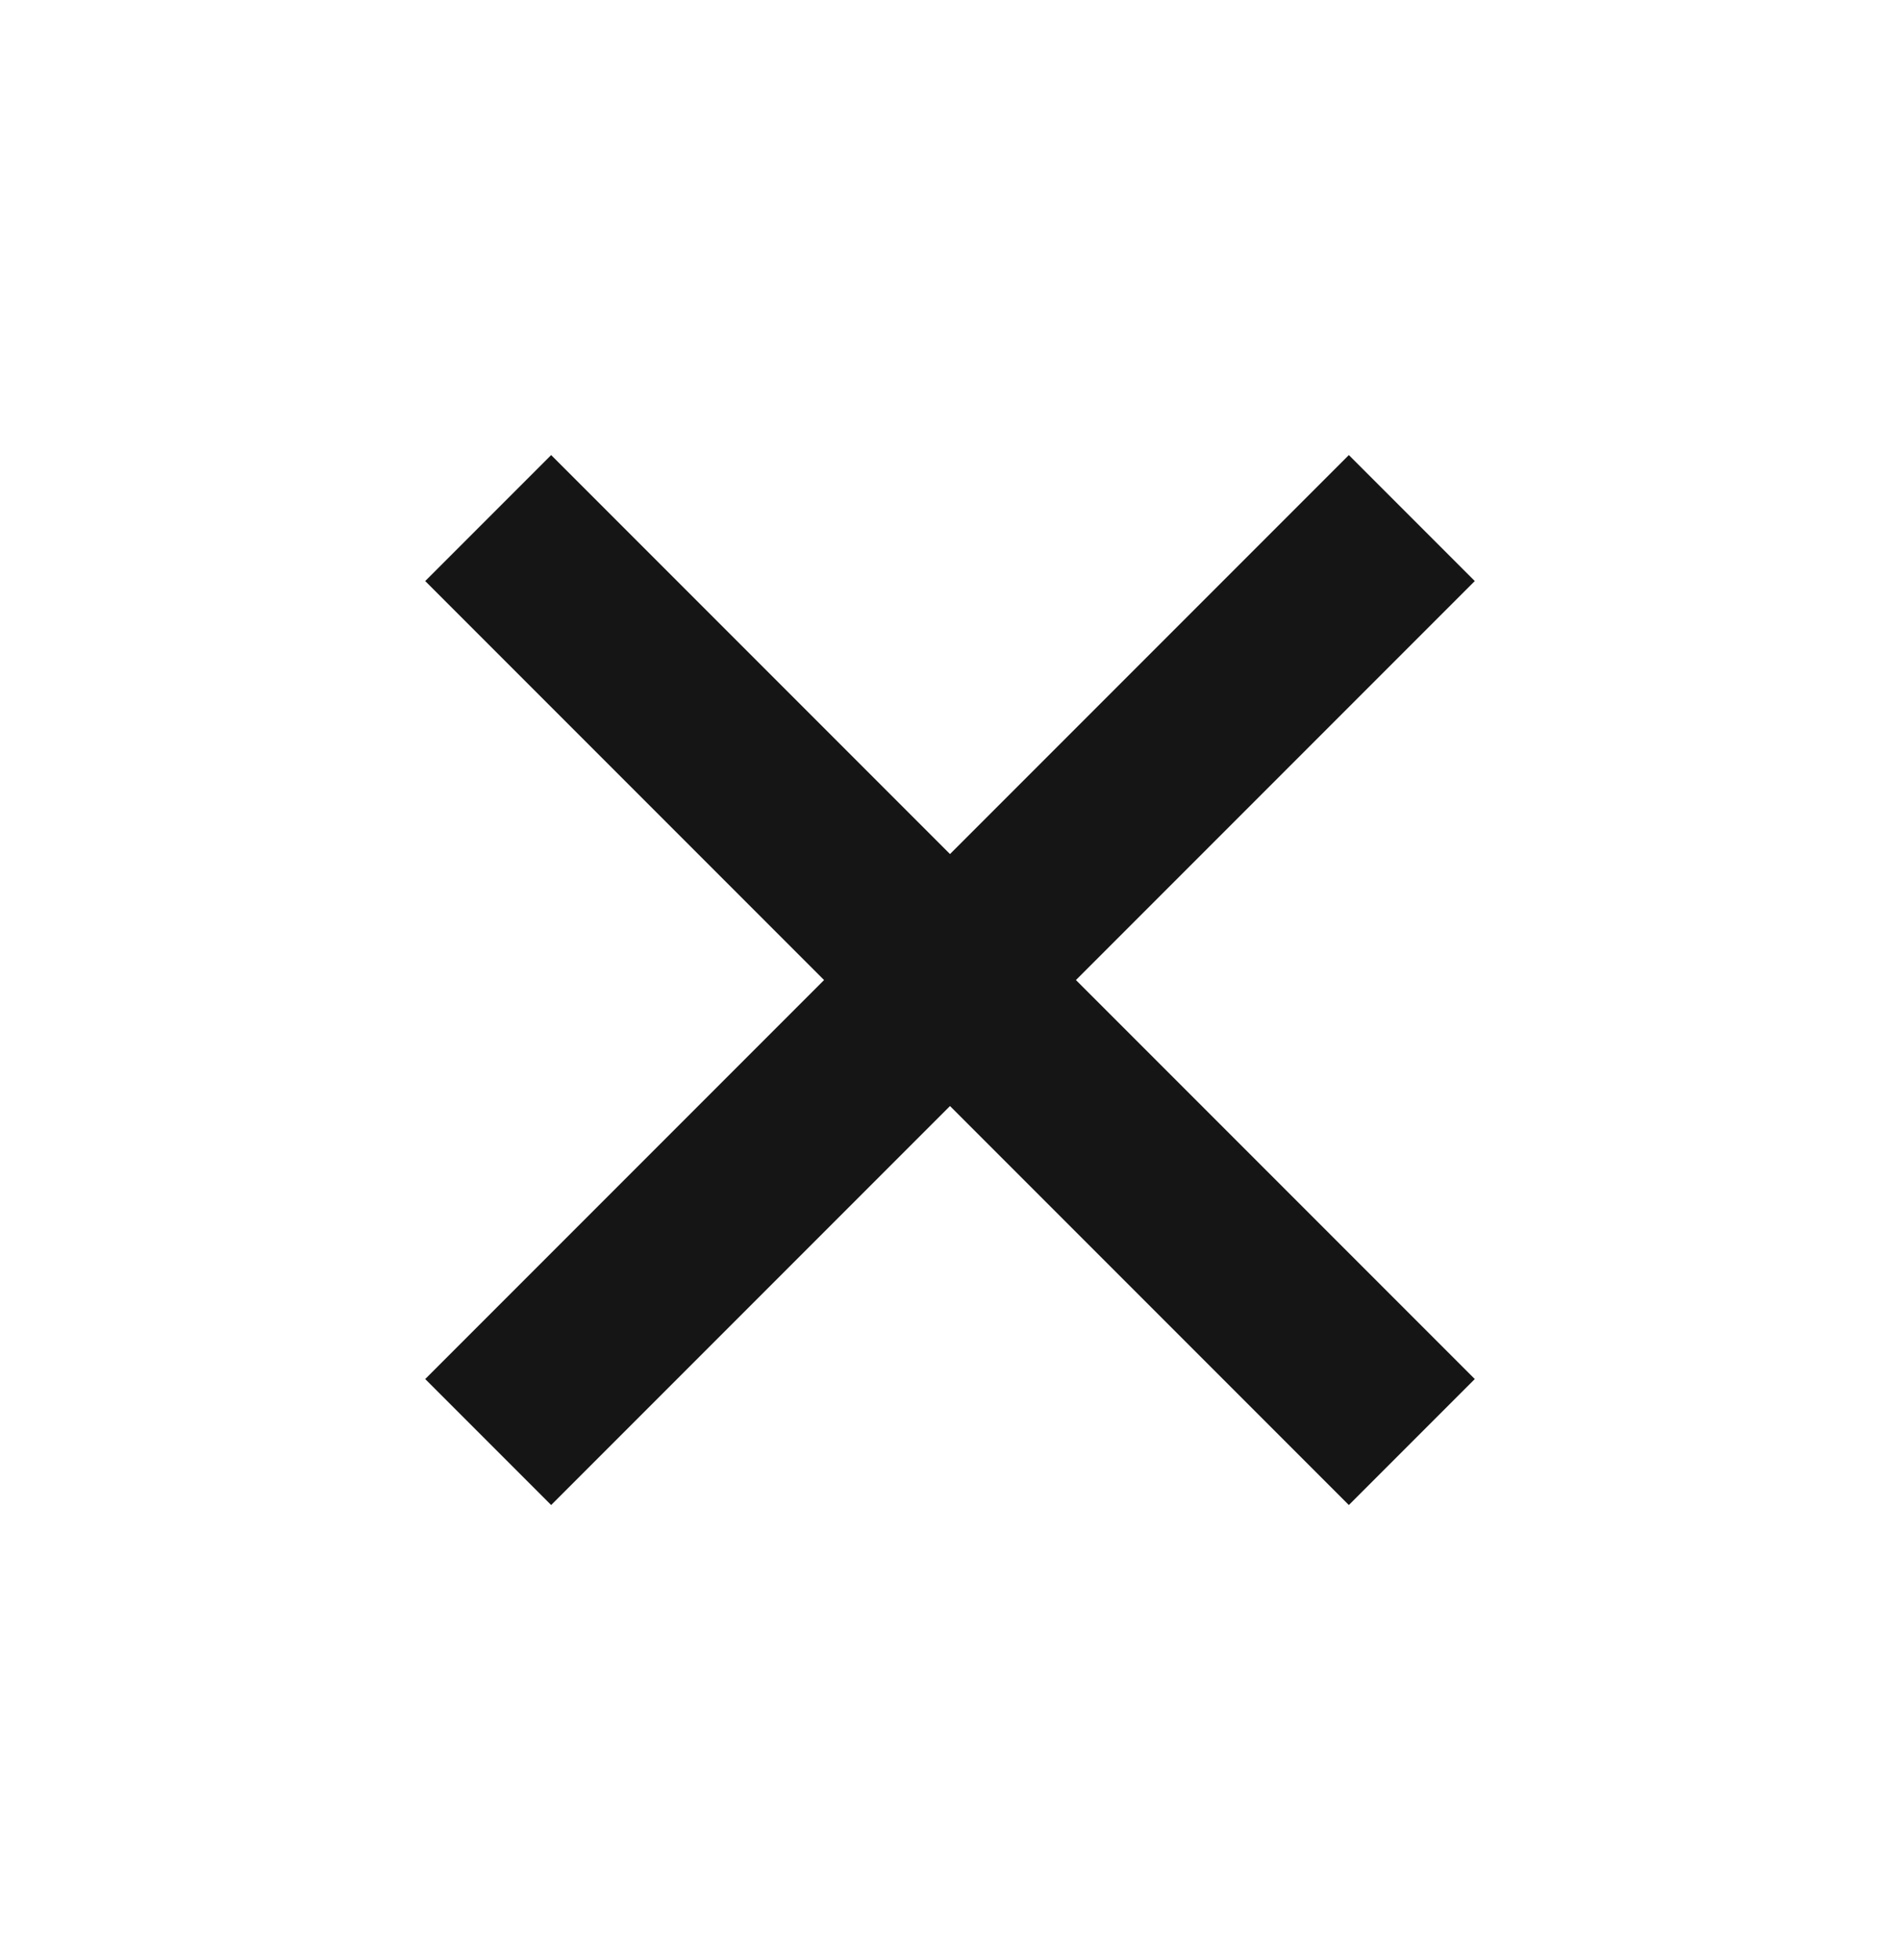 <svg width="32" height="33" viewBox="0 0 32 33" fill="none" xmlns="http://www.w3.org/2000/svg">
<line x1="8.222" y1="8.722" x2="23.778" y2="24.278" stroke="#151515" stroke-width="3"/>
<line x1="8.222" y1="24.278" x2="23.778" y2="8.722" stroke="#151515" stroke-width="3"/>
</svg>

